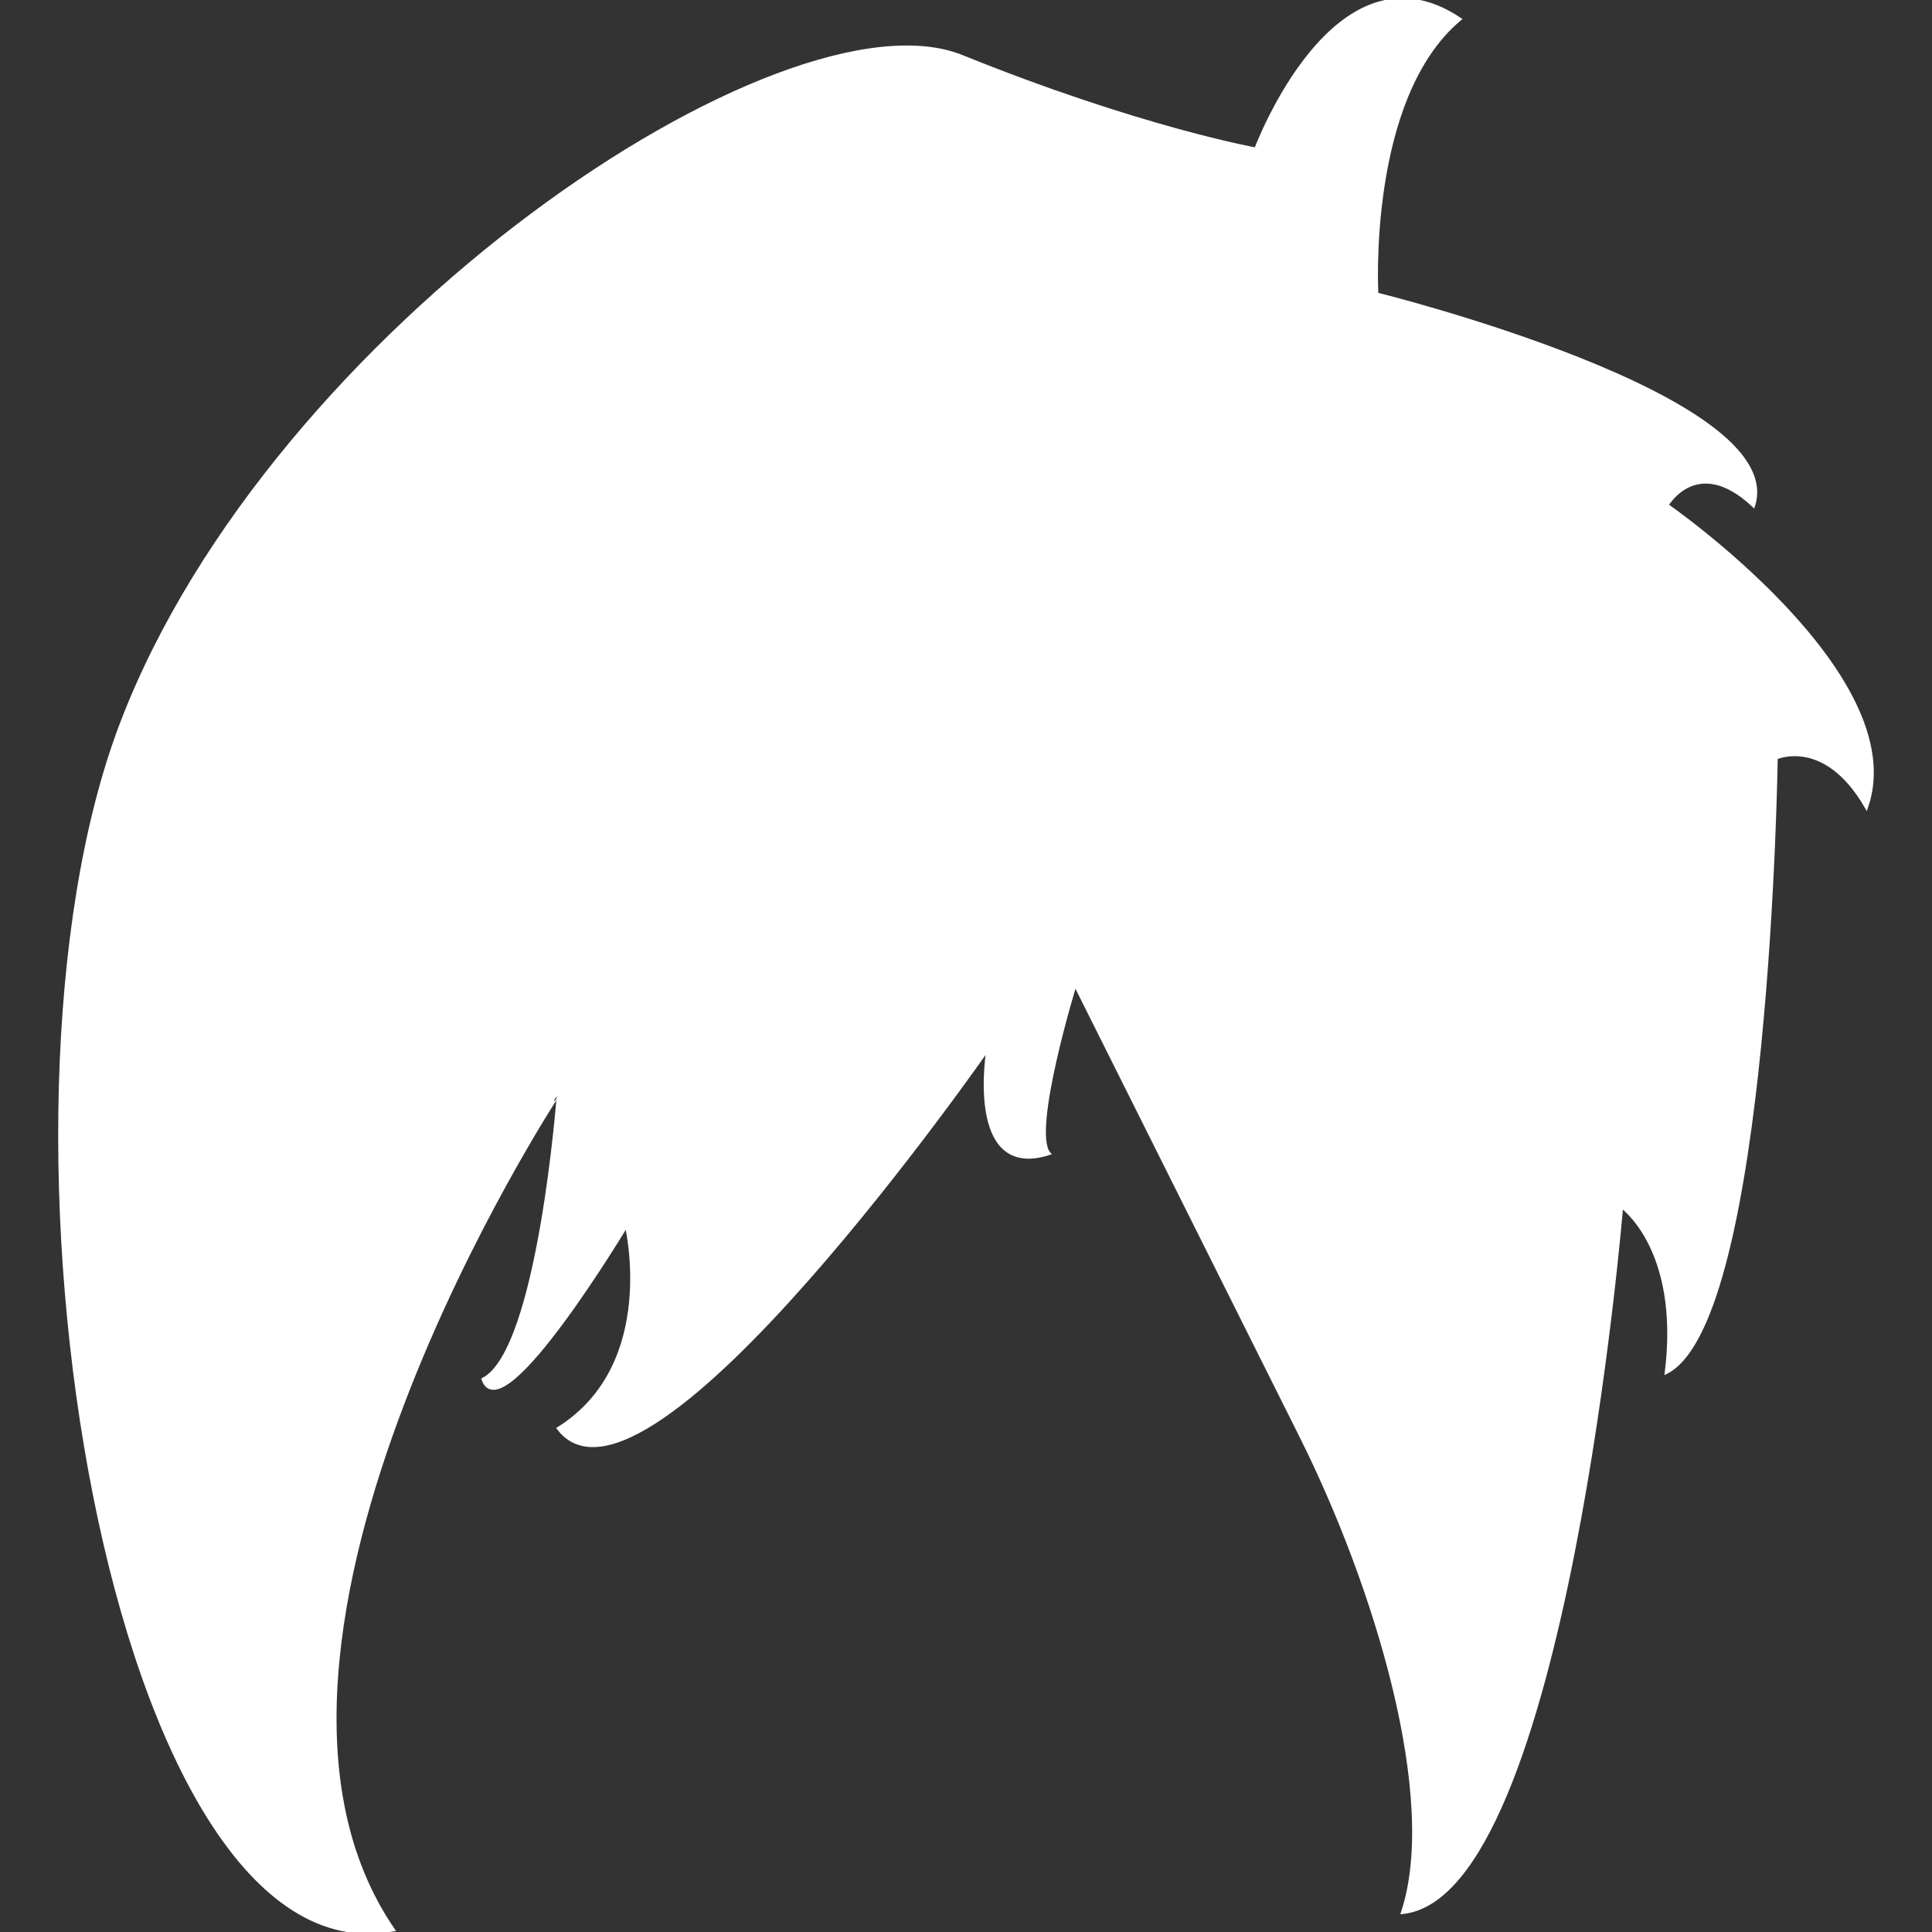 <!DOCTYPE svg PUBLIC "-//W3C//DTD SVG 1.1//EN" "http://www.w3.org/Graphics/SVG/1.1/DTD/svg11.dtd">
<!-- Uploaded to: SVG Repo, www.svgrepo.com, Transformed by: SVG Repo Mixer Tools -->
<svg fill="#fff" version="1.1" id="Capa_1" xmlns="http://www.w3.org/2000/svg" xmlns:xlink="http://www.w3.org/1999/xlink" width="800px" height="800px" viewBox="0 0 534.247 534.247" xml:space="preserve" stroke="#fff">
<rect x="0" y="0" width="534.247" height="534.247" fill="#333333" stroke="none"/>
<g id="SVGRepo_bgCarrier" stroke-width="0"/>
<g id="SVGRepo_tracerCarrier" stroke-linecap="round" stroke-linejoin="round"/>
<g id="SVGRepo_iconCarrier"> <g> <path d="M347.312,41.305c0,0,21.911-58.949,56.271-36.001c-26.072,21.867-22.93,76.074-22.93,76.074s113.611,28.099,104.199,58.332 c-15.643-14.599-23.982,0-23.982,0s67.788,46.903,55.234,83.387c-11.465-19.822-25.02-13.554-25.02-13.554 s-2.089,155.272-30.215,169.845c4.179-34.376-12.518-45.858-12.518-45.858s-15.608,190.345-60.414,195.238 c10.412-31.626-7.5-90.378-28.143-131.665c-20.645-41.287-62.521-125.039-62.521-125.039s-12.501,40.644-7.286,46.876 c-22.938,7.286-16.679-29.18-16.679-29.18s-94.833,136.505-118.79,105.253c28.144-17.715,18.742-56.27,18.742-56.27 s-34.376,57.306-39.59,42.698c15.563-7.964,20.831-79.146,20.831-79.146S54.455,454.408,108.662,533.607 C30.499,548.196-8.065,309.546,33.633,200.159C75.339,90.735,217.076-4.098,266.051,15.724 C314.99,35.51,347.312,41.305,347.312,41.305z"/> </g> </g>
</svg>